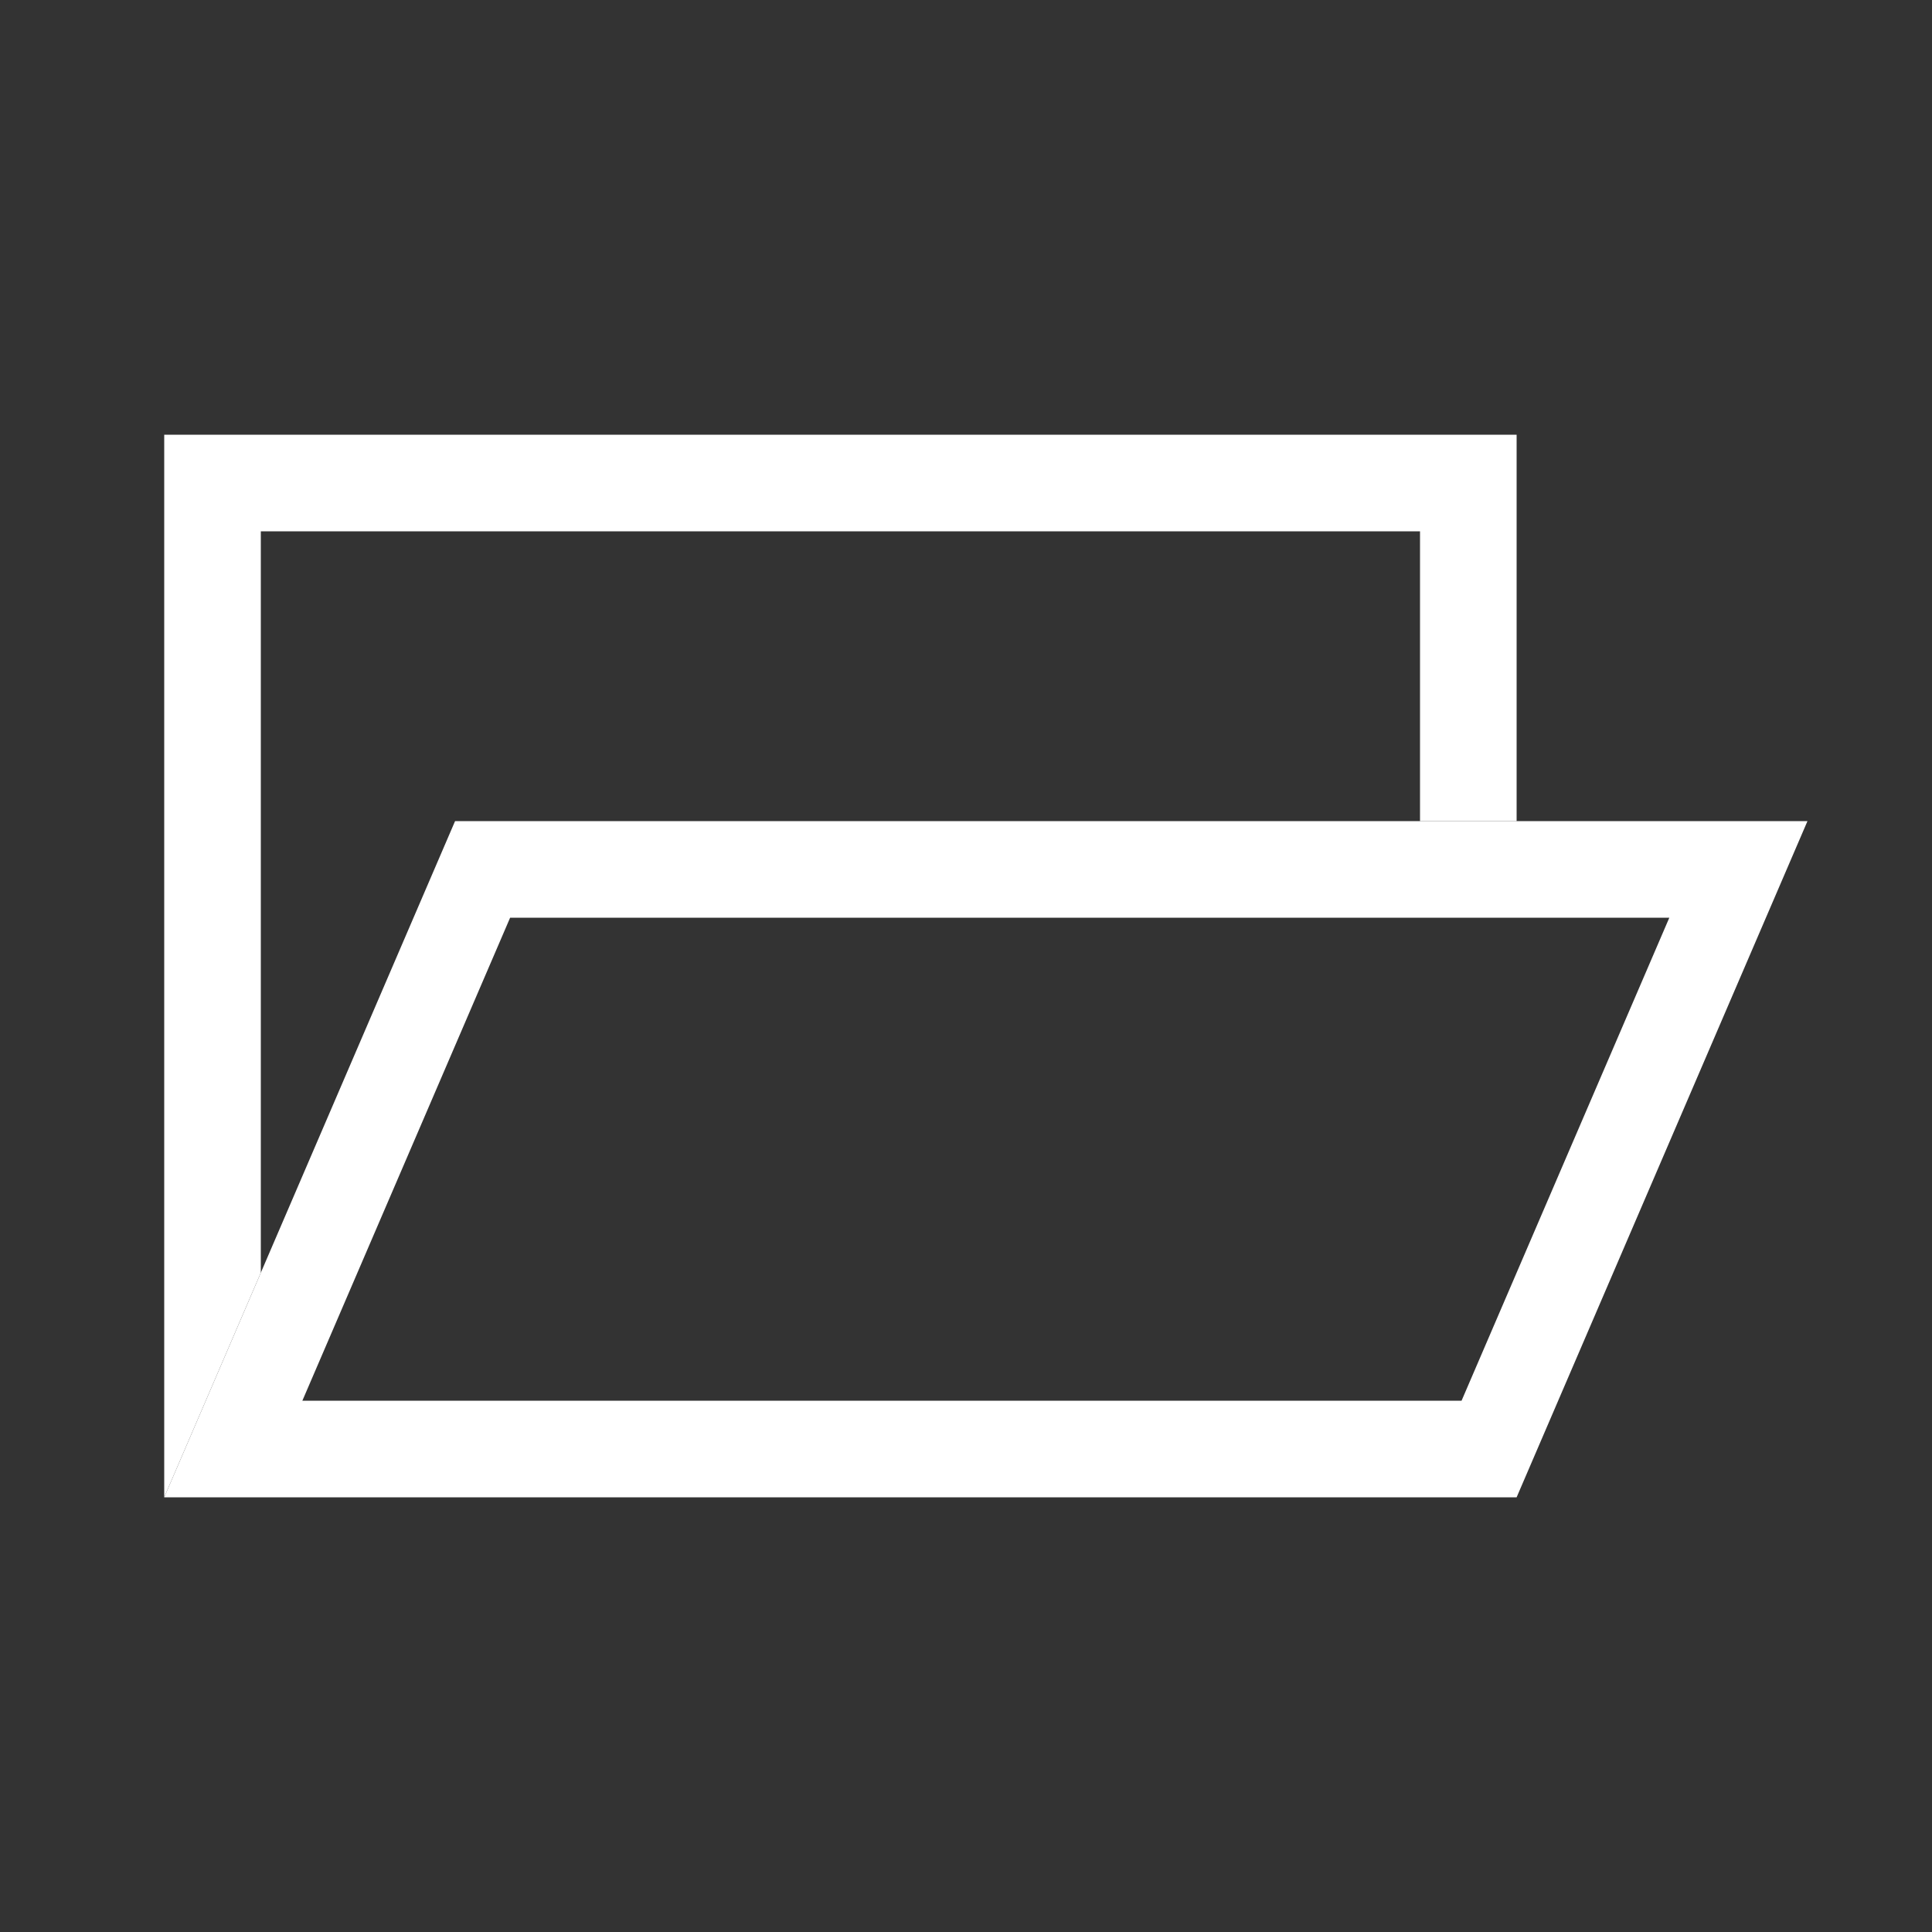 <?xml version="1.0" encoding="UTF-8" standalone="no"?>
<svg width="200px" height="200px" viewBox="0 0 200 200" version="1.1" xmlns="http://www.w3.org/2000/svg" xmlns:xlink="http://www.w3.org/1999/xlink">
    <rect x="0" y="0" width="200" height="200" fill="#333333" stroke="none"/>
    <title>Load a local file</title>
    <g stroke="none" stroke-width="1" fill="none" fill-rule="evenodd">
        <g id="open" fill="#fff">
            <polygon id="Combined-Shape" points="157 85 157 45 17 45 17 155 87 155 17 155 27 131.751 27 55 147 55 147 85 157 85"></polygon>
            <path d="M157,155 L17,155 L47.109,85 L187.109,85 L157,155 Z M172.808,95 L151.301,145 L31.301,145 L52.808,95 L172.808,95 Z" id="Combined-Shape"></path>
        </g>
    </g>
</svg>
